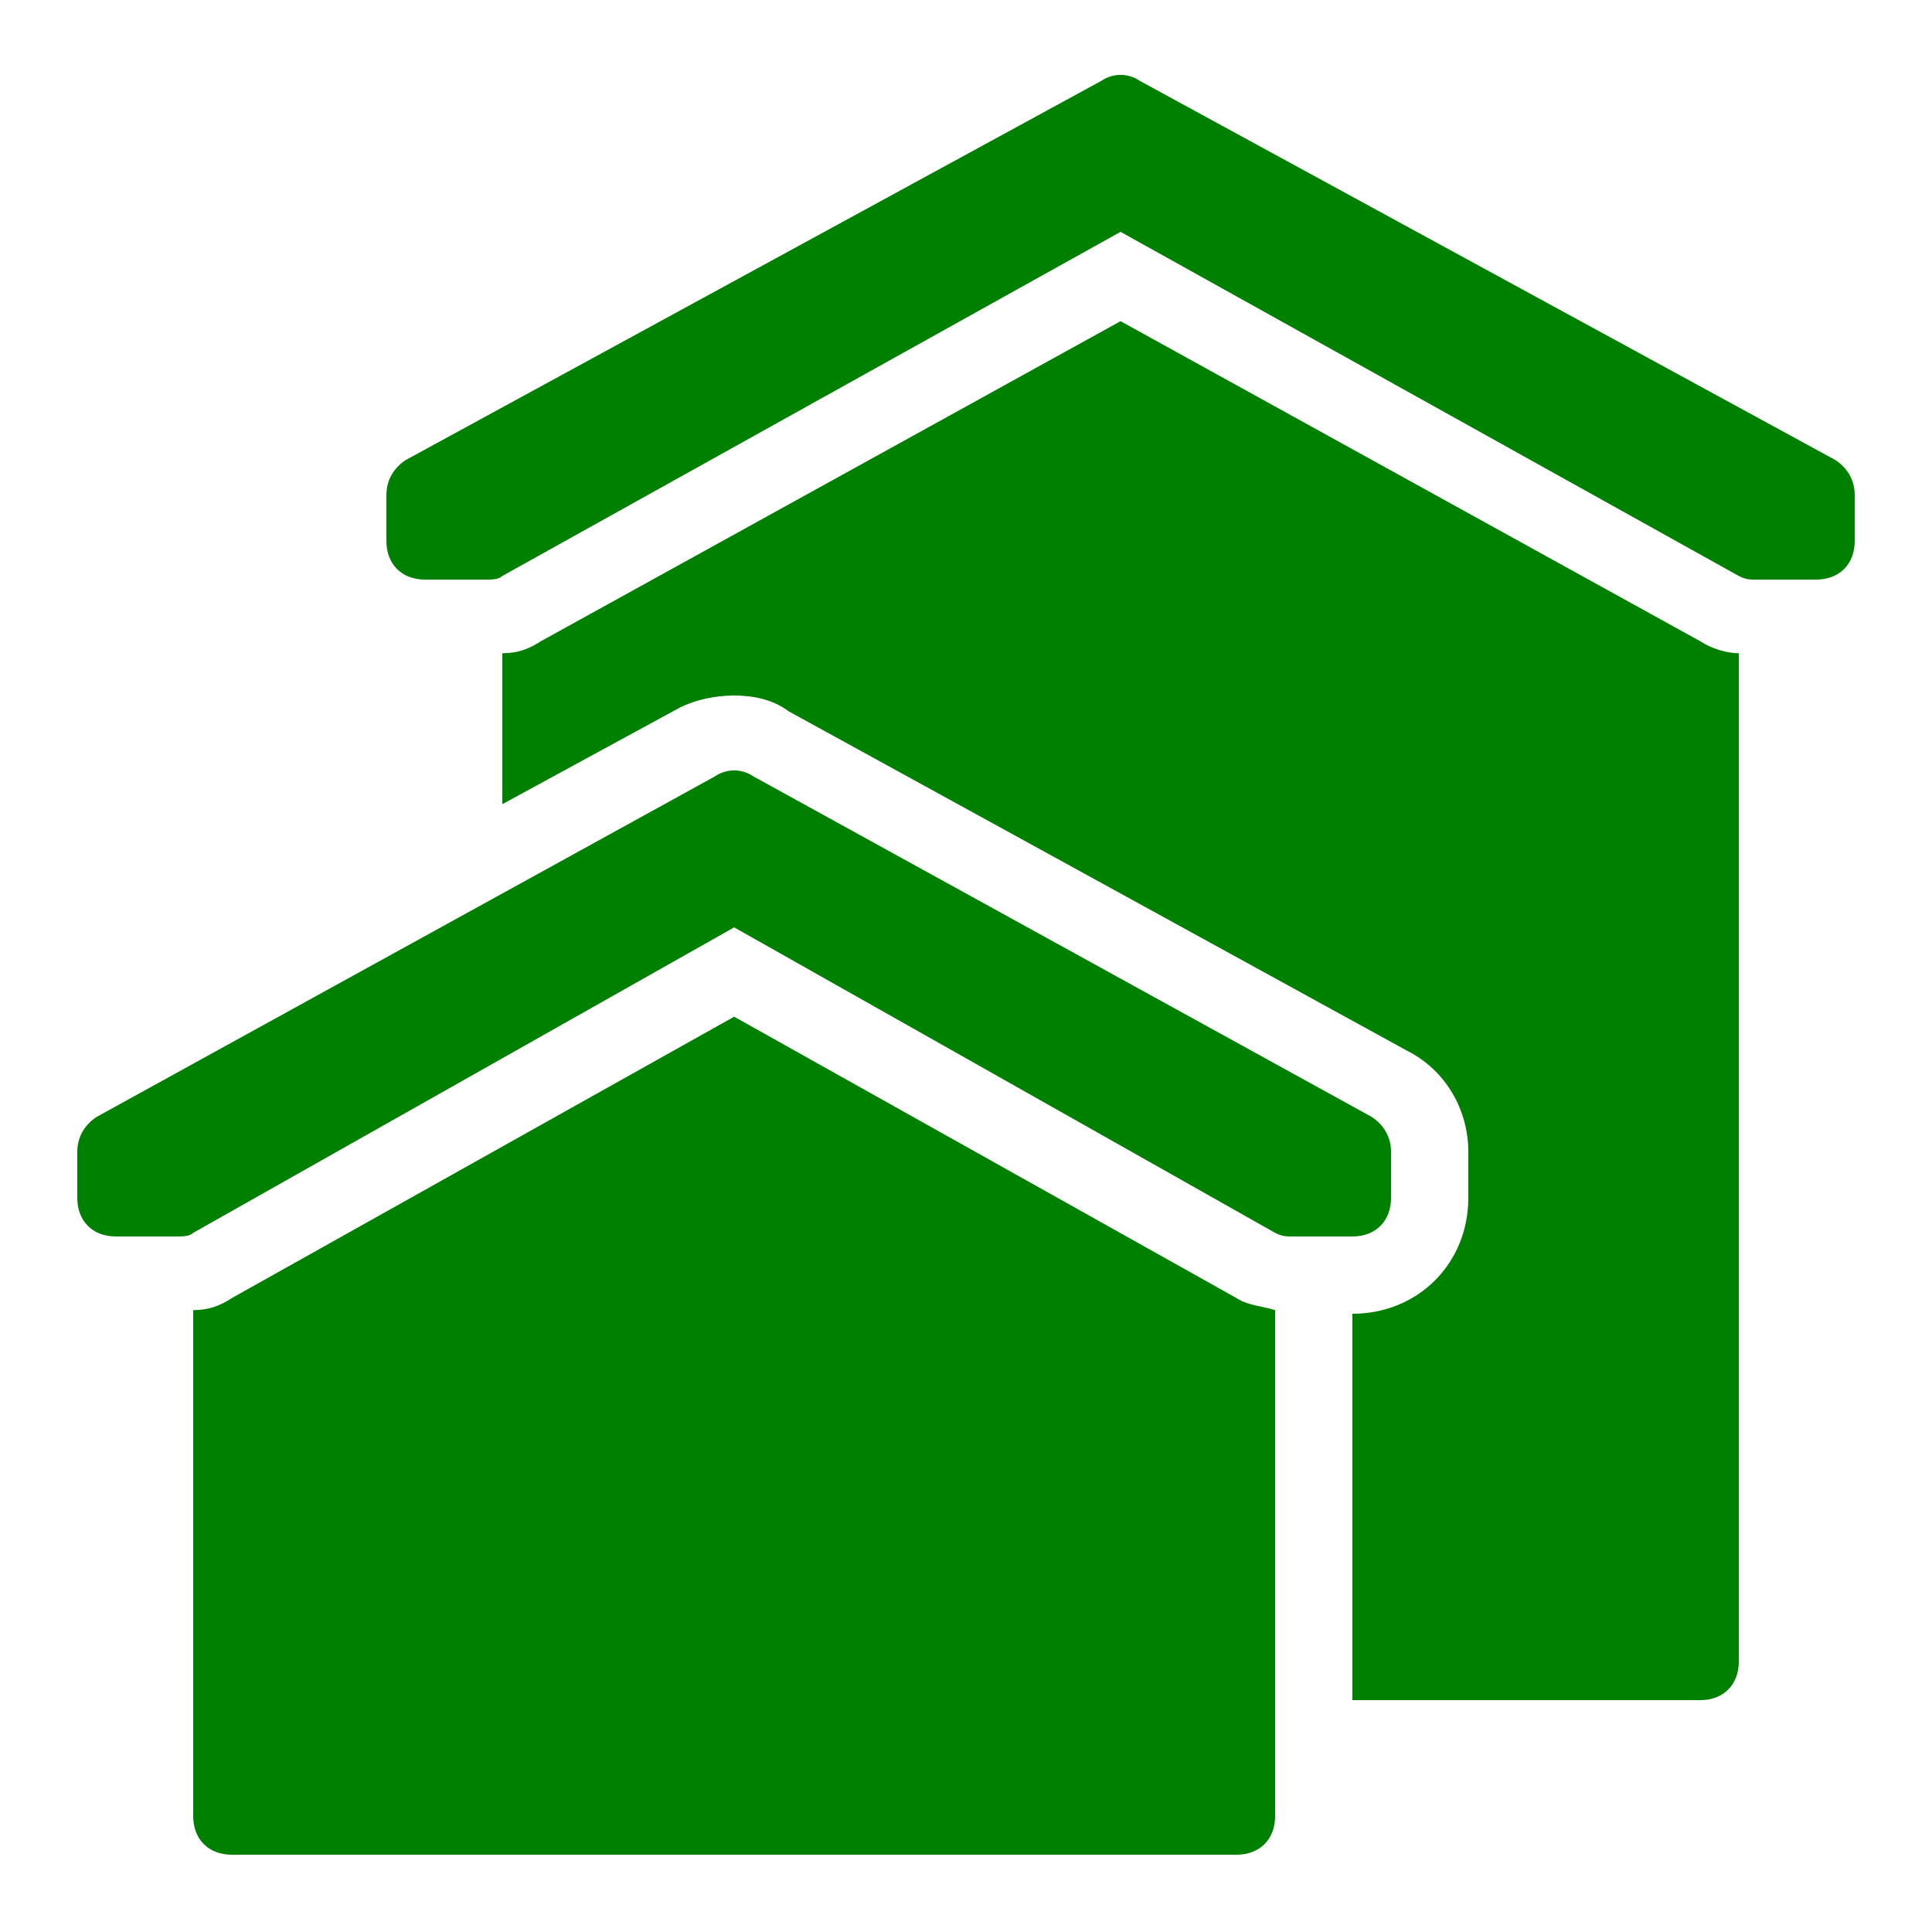 <svg fill="#008000" xmlns="http://www.w3.org/2000/svg"  viewBox="0 0 50 50" width="50px" height="50px"><path d="M 29 1.938 C 28.824 1.938 28.648 1.992 28.5 2.094 L 10.5 11.906 C 10.199 12.105 10 12.414 10 12.812 L 10 14 C 10 14.602 10.398 15 11 15 L 12.5 15 C 12.699 15 12.898 15.008 13 14.906 L 29 6 L 45 14.906 C 45.199 15.008 45.301 15 45.5 15 L 47 15 C 47.602 15 48 14.602 48 14 L 48 12.812 C 48 12.414 47.801 12.105 47.5 11.906 L 29.5 2.094 C 29.352 1.992 29.176 1.938 29 1.938 Z M 29 8.312 L 14 16.594 C 13.699 16.793 13.398 16.906 13 16.906 L 13 20.812 L 17.594 18.312 C 17.992 18.113 18.5 18 19 18 C 19.5 18 20.008 18.105 20.406 18.406 L 36.406 27.188 C 37.406 27.688 38 28.711 38 29.812 L 38 31 C 38 32.699 36.699 34 35 34 L 35 44 L 44 44 C 44.602 44 45 43.602 45 43 L 45 16.906 C 44.699 16.906 44.301 16.793 44 16.594 Z M 19 19.938 C 18.824 19.938 18.648 19.992 18.5 20.094 L 2.5 28.906 C 2.199 29.105 2 29.414 2 29.812 L 2 31 C 2 31.602 2.398 32 3 32 L 4.5 32 C 4.699 32 4.898 32.008 5 31.906 L 19 24 L 33 31.906 C 33.199 32.008 33.301 32 33.5 32 L 35 32 C 35.602 32 36 31.602 36 31 L 36 29.812 C 36 29.414 35.801 29.105 35.5 28.906 L 19.5 20.094 C 19.352 19.992 19.176 19.938 19 19.938 Z M 19 26.312 L 6 33.594 C 5.699 33.793 5.398 33.906 5 33.906 L 5 47 C 5 47.602 5.398 48 6 48 L 32 48 C 32.602 48 33 47.602 33 47 L 33 33.906 C 32.699 33.805 32.301 33.793 32 33.594 Z"/></svg>